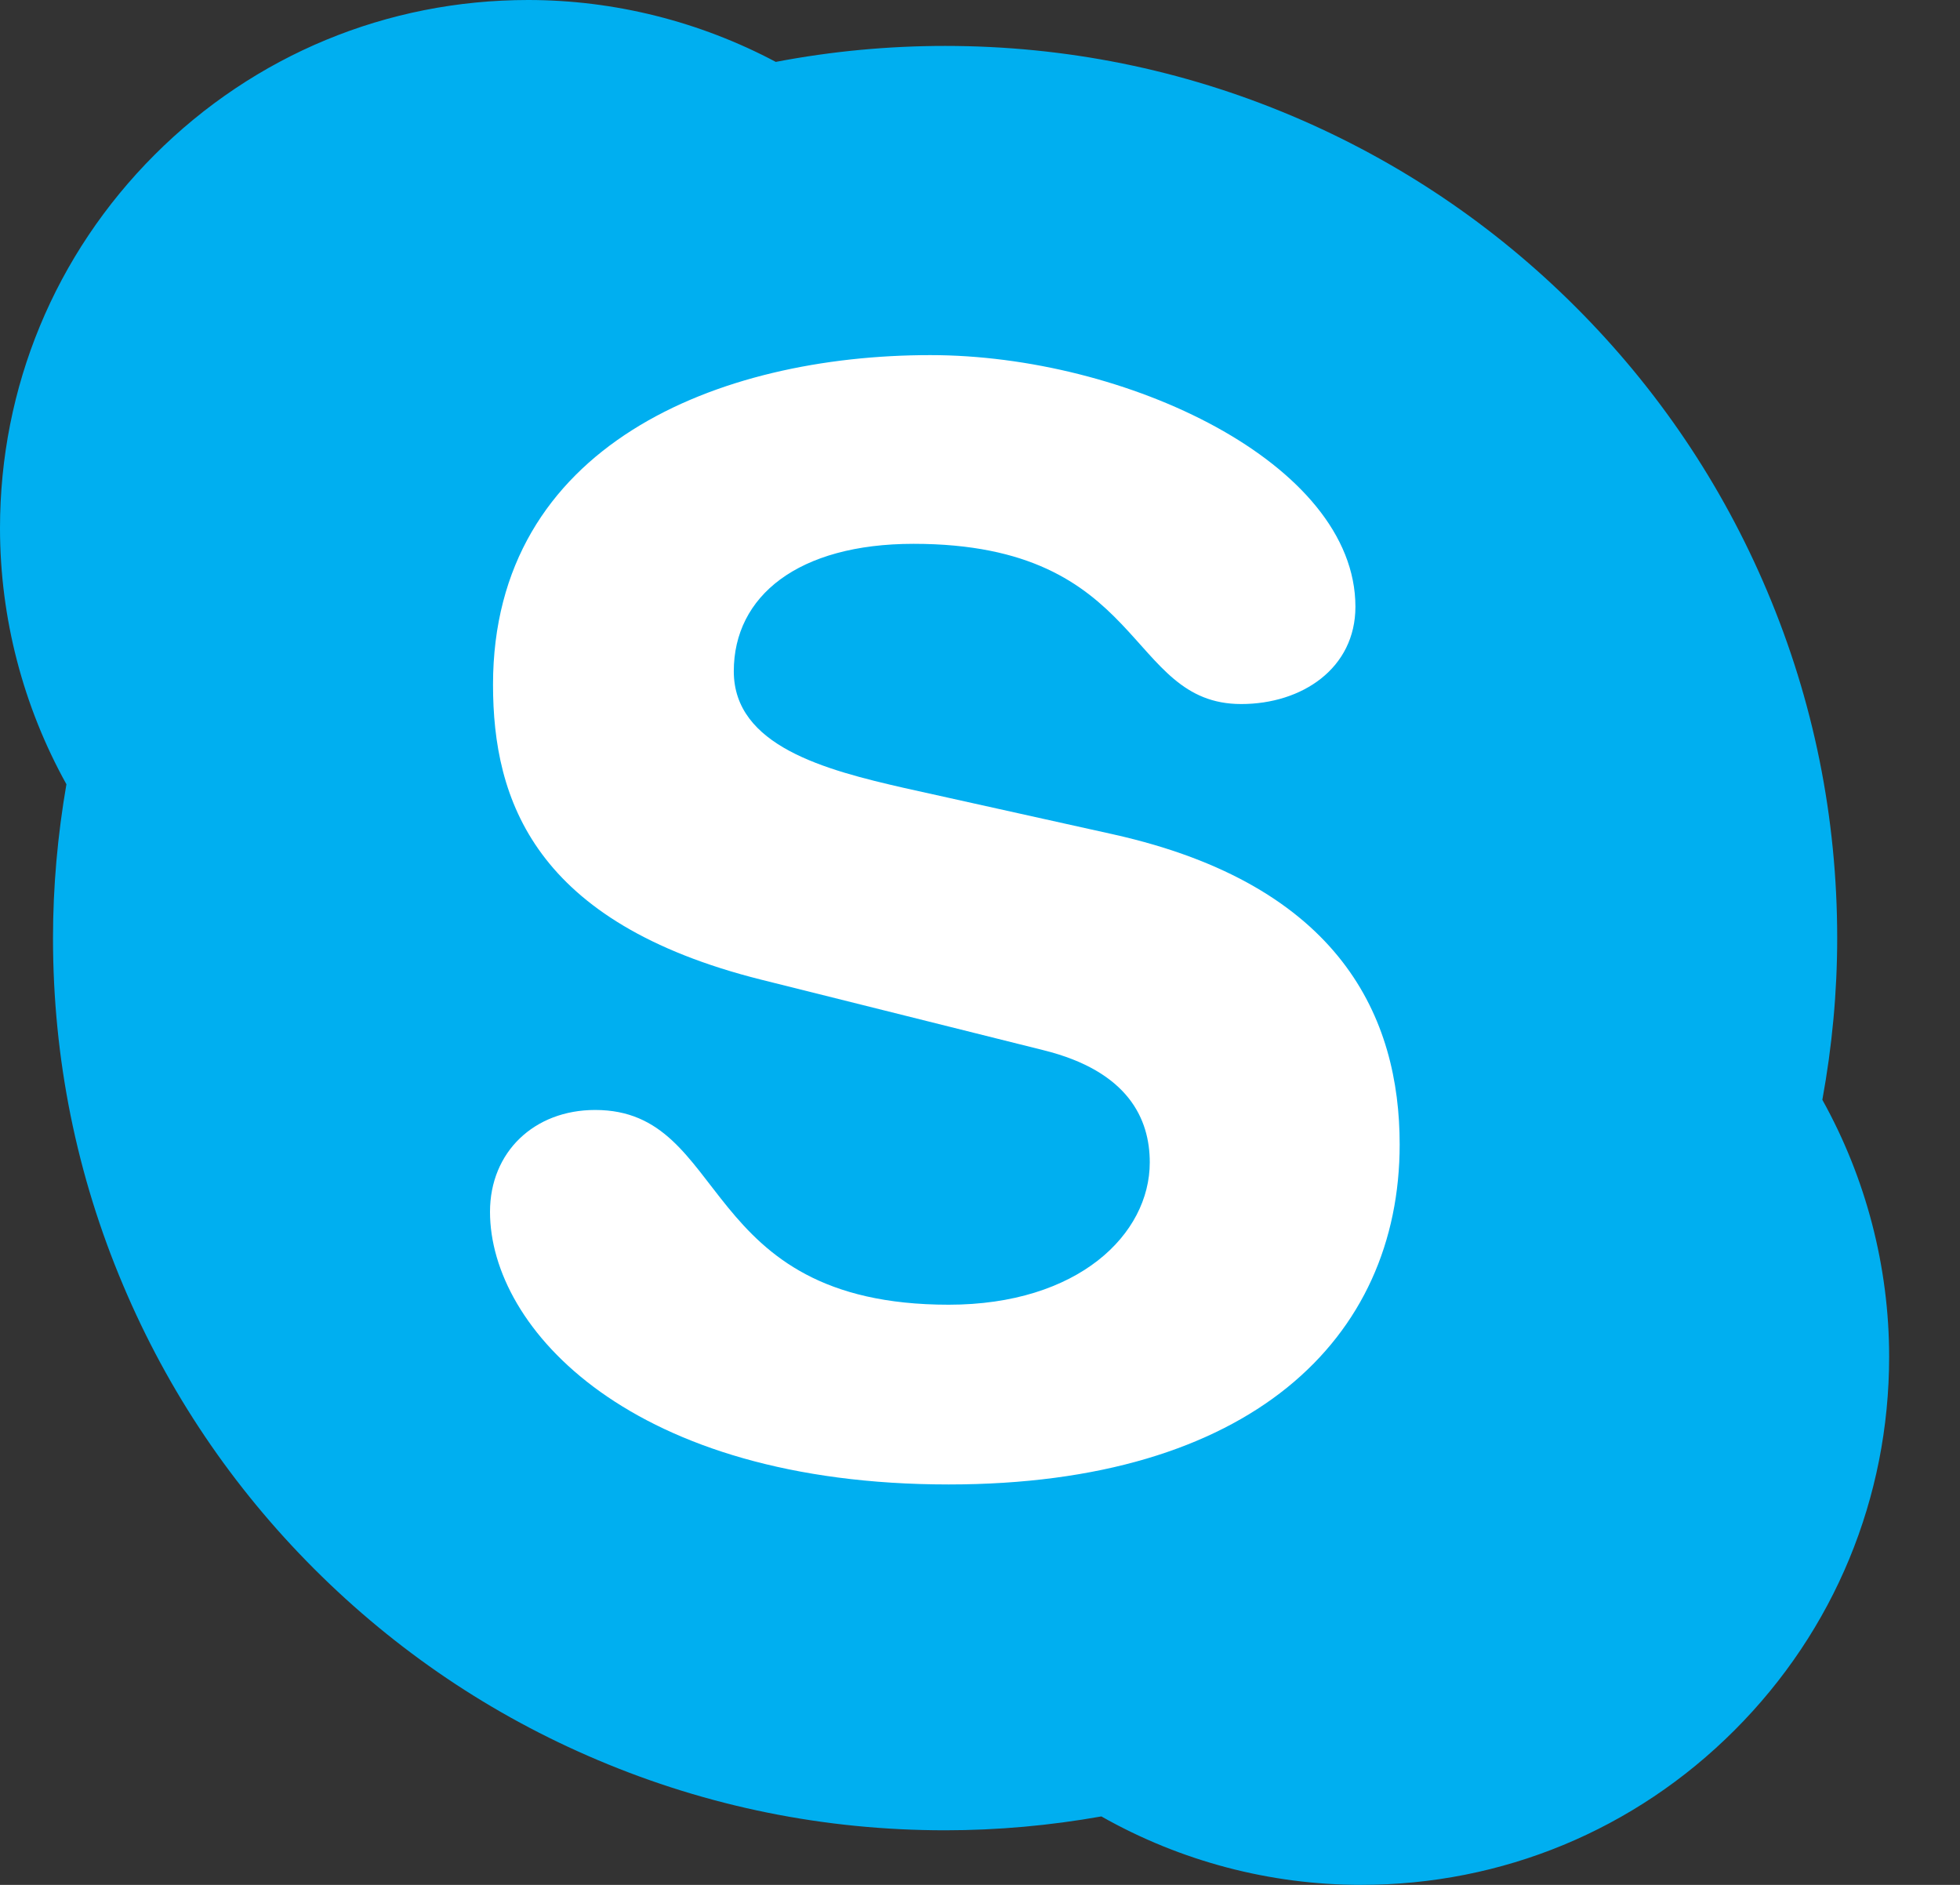 <svg width="26" height="25" viewBox="0 0 26 25" fill="none" xmlns="http://www.w3.org/2000/svg">
<rect x="0" y="0" width="26" height="25" fill="#333333" stroke="none"/>
<path d="M24.174 14.587C24.303 13.883 24.371 13.162 24.371 12.442C24.371 10.845 24.058 9.295 23.44 7.836C22.844 6.426 21.991 5.161 20.904 4.074C19.818 2.988 18.551 2.135 17.143 1.539C15.684 0.922 14.135 0.609 12.537 0.609C11.784 0.609 11.03 0.68 10.296 0.82C10.295 0.821 10.293 0.821 10.291 0.821C9.284 0.286 8.152 0 7.006 0C5.134 0 3.375 0.729 2.052 2.052C0.729 3.375 0 5.135 0 7.006C0 8.197 0.307 9.368 0.881 10.402C0.765 11.073 0.703 11.758 0.703 12.442C0.703 14.04 1.016 15.589 1.634 17.048C2.229 18.458 3.082 19.723 4.169 20.81C5.256 21.896 6.521 22.75 7.931 23.345C9.39 23.963 10.94 24.276 12.537 24.276C13.232 24.276 13.929 24.213 14.61 24.092C15.661 24.687 16.848 25 18.056 25C19.927 25 21.686 24.273 23.009 22.949C24.332 21.626 25.06 19.867 25.06 17.995C25.06 16.8 24.752 15.626 24.174 14.587Z" fill="#00AFF0"/>
<path d="M12.585 19.689C8.381 19.689 6.5 17.622 6.5 16.073C6.5 15.279 7.087 14.722 7.895 14.722C9.694 14.722 9.228 17.305 12.585 17.305C14.303 17.305 15.252 16.372 15.252 15.417C15.252 14.843 14.969 14.207 13.837 13.928L10.098 12.994C7.087 12.239 6.54 10.611 6.54 9.081C6.54 5.903 9.532 4.71 12.341 4.71C14.929 4.71 17.98 6.14 17.98 8.047C17.98 8.864 17.273 9.338 16.465 9.338C14.929 9.338 15.212 7.213 12.119 7.213C10.584 7.213 9.734 7.908 9.734 8.903C9.734 9.895 10.946 10.212 11.999 10.452L14.766 11.066C17.798 11.742 18.567 13.512 18.567 15.179C18.567 17.761 16.585 19.689 12.585 19.689V19.689Z" fill="white"/>
</svg>
